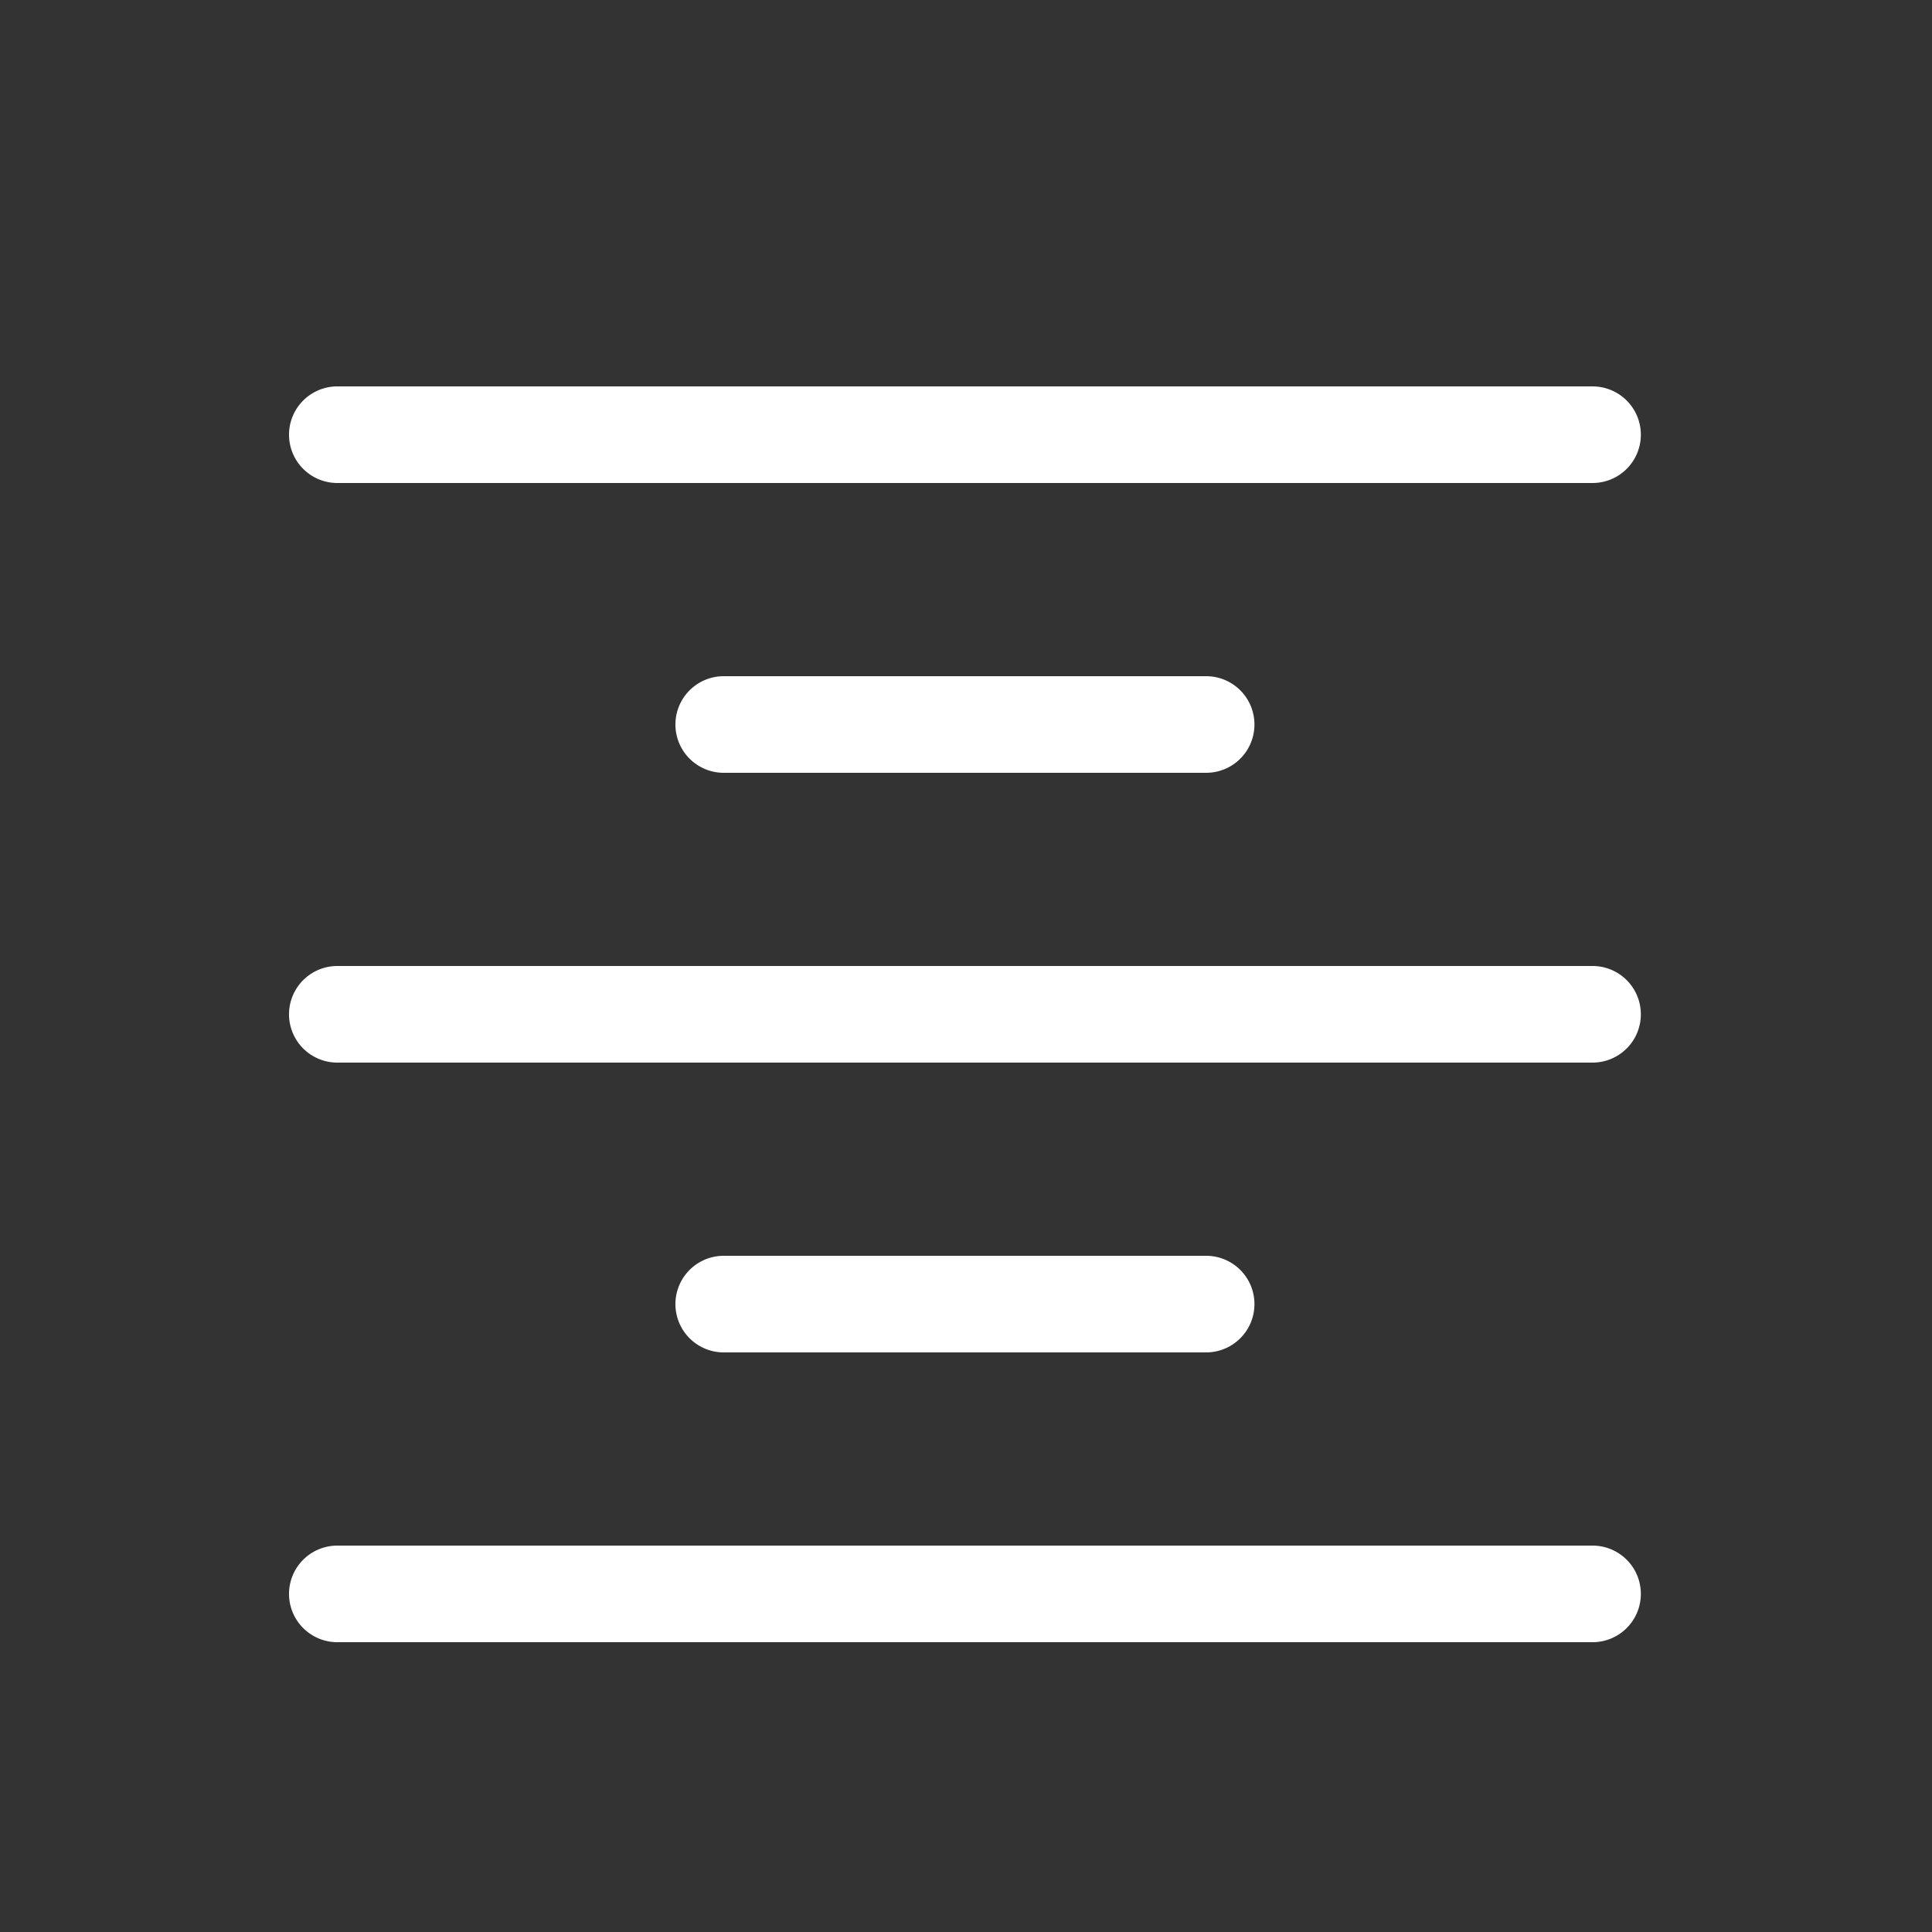 <svg xmlns="http://www.w3.org/2000/svg" height="64" width="64" viewBox="24 302 20 20">
  <rect x="24" y="302" width="20" height="20" fill="#333333" stroke="none"/>
  <g id="g120710" style="" data-label="O-2">
    <path style="color: rgb(0, 0, 0); fill: #ffffff; stroke-linecap: round;" d="m 27.492,306 a 0.5,0.5 0 1 0 0,1 h 12.994 a 0.5,0.5 0 1 0 0,-1 z m 4,3 a 0.5,0.5 0 1 0 0,1 h 4.994 a 0.5,0.5 0 1 0 0,-1 z m -4,3 a 0.5,0.5 0 1 0 0,1 h 12.994 a 0.5,0.5 0 1 0 0,-1 z m 4,3 a 0.5,0.5 0 1 0 0,1 h 4.994 a 0.5,0.5 0 1 0 0,-1 z m -4,3 a 0.5,0.5 0 1 0 0,1 h 12.994 a 0.5,0.5 0 1 0 0,-1 z" id="path10854"></path>
  </g>
</svg>
